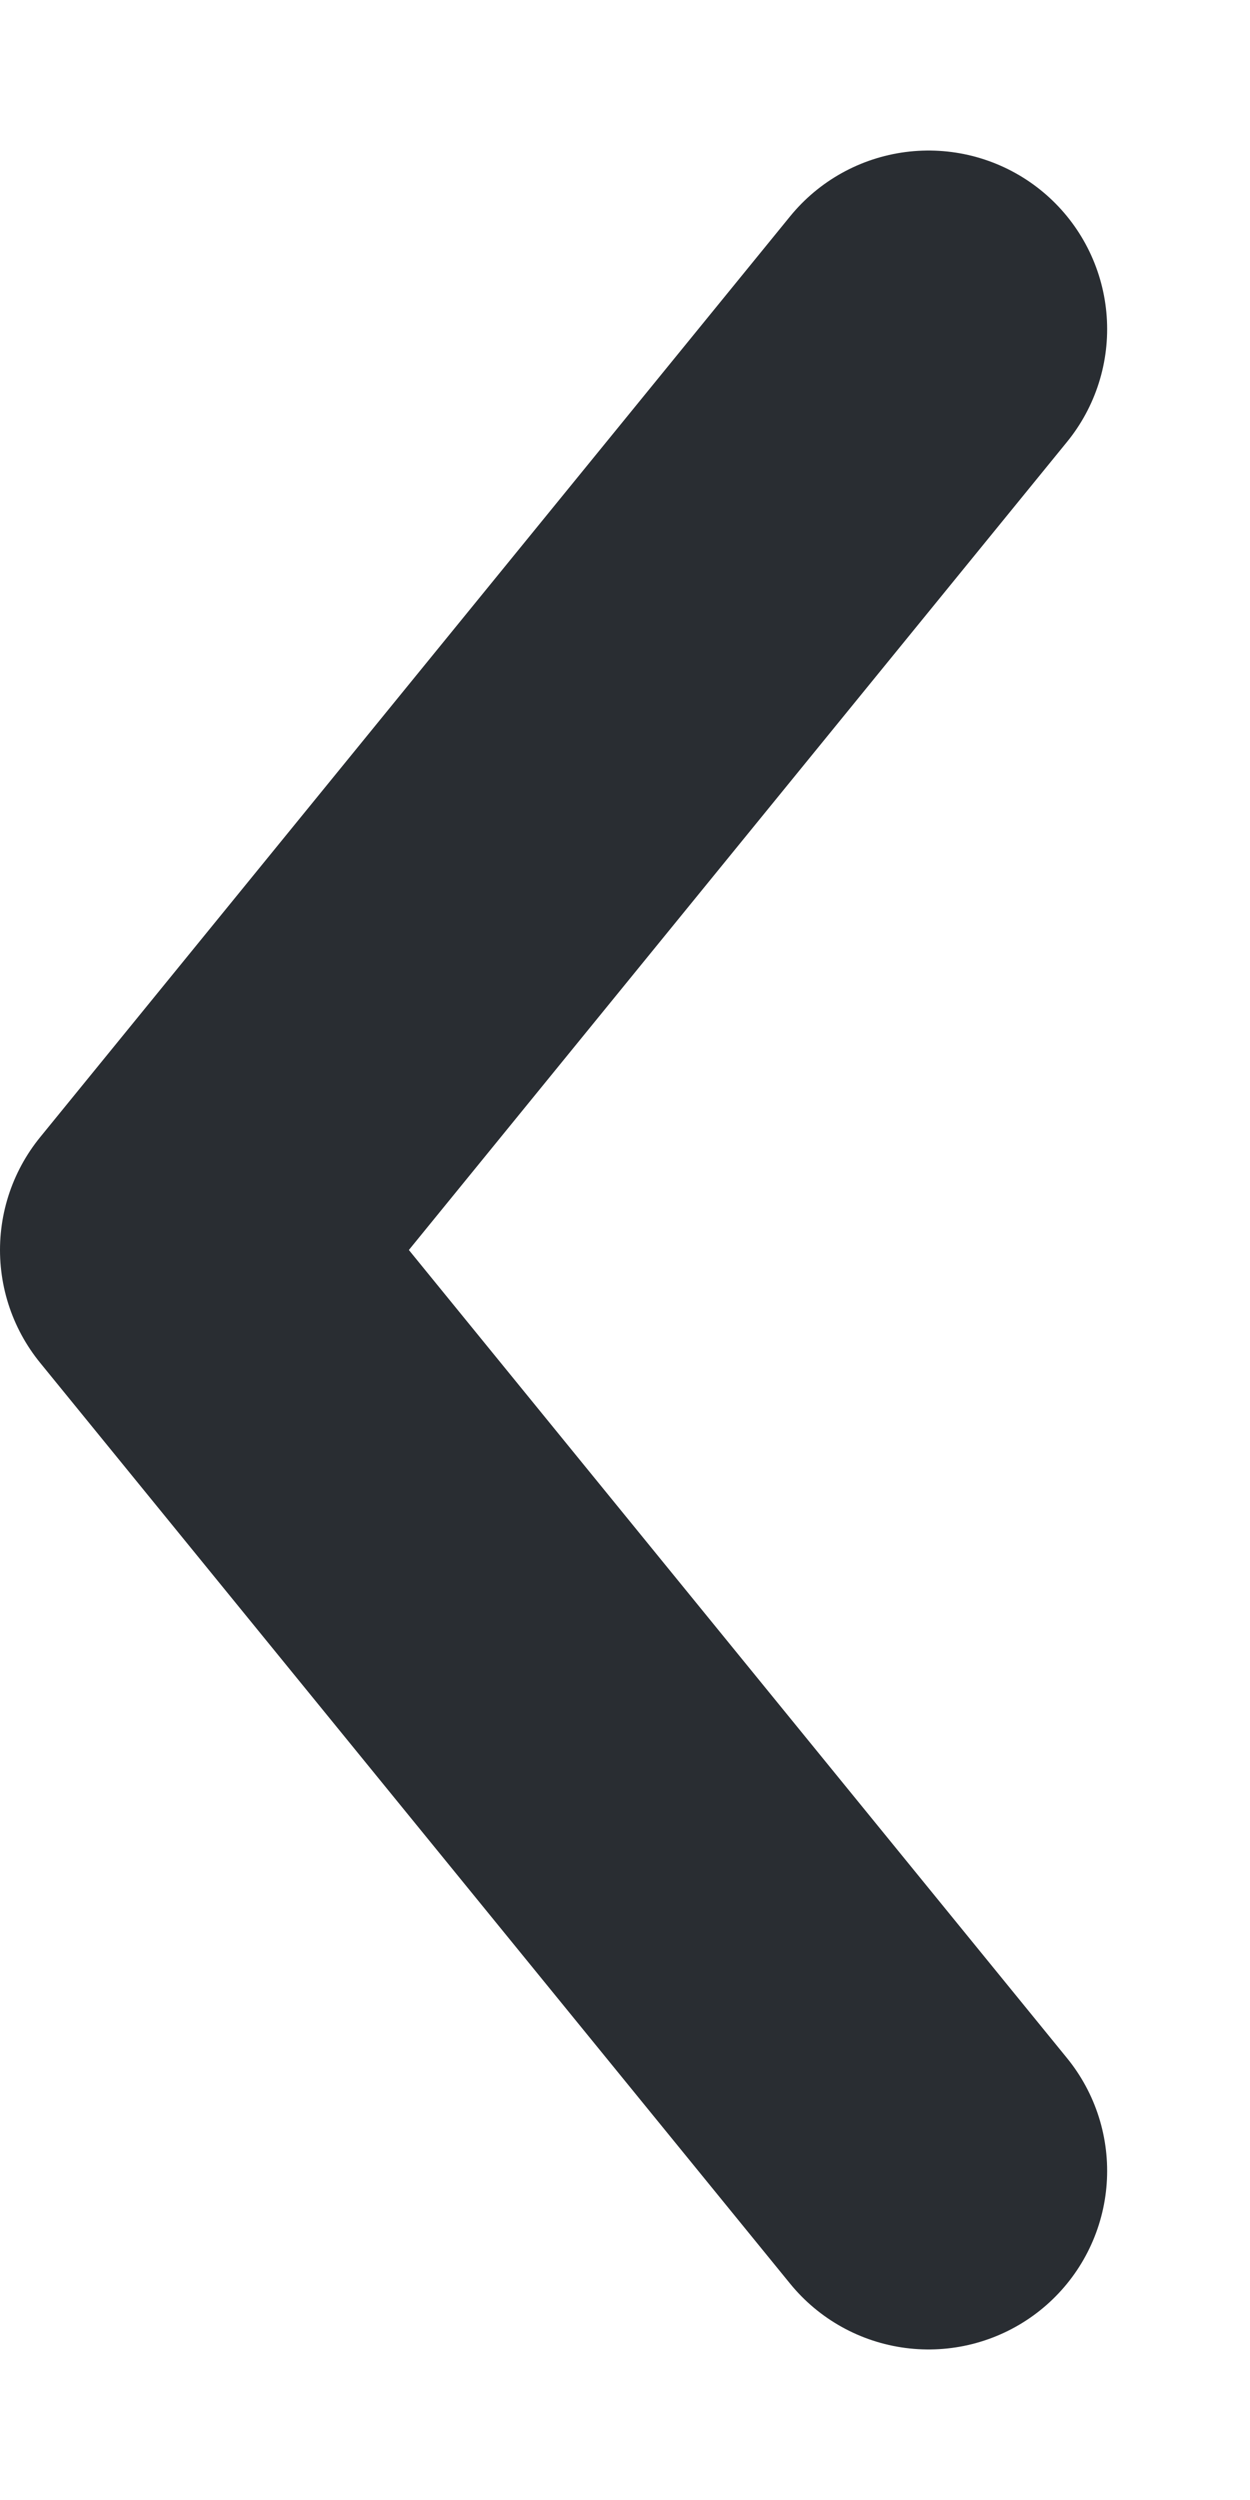 <svg width="7" height="14" viewBox="0 0 7 14" fill="none" xmlns="http://www.w3.org/2000/svg">
<path d="M5.2 12.157L1 7L5.2 1.843" stroke="#292D32" stroke-width="2" stroke-linecap="round" stroke-linejoin="round"/>
</svg>
